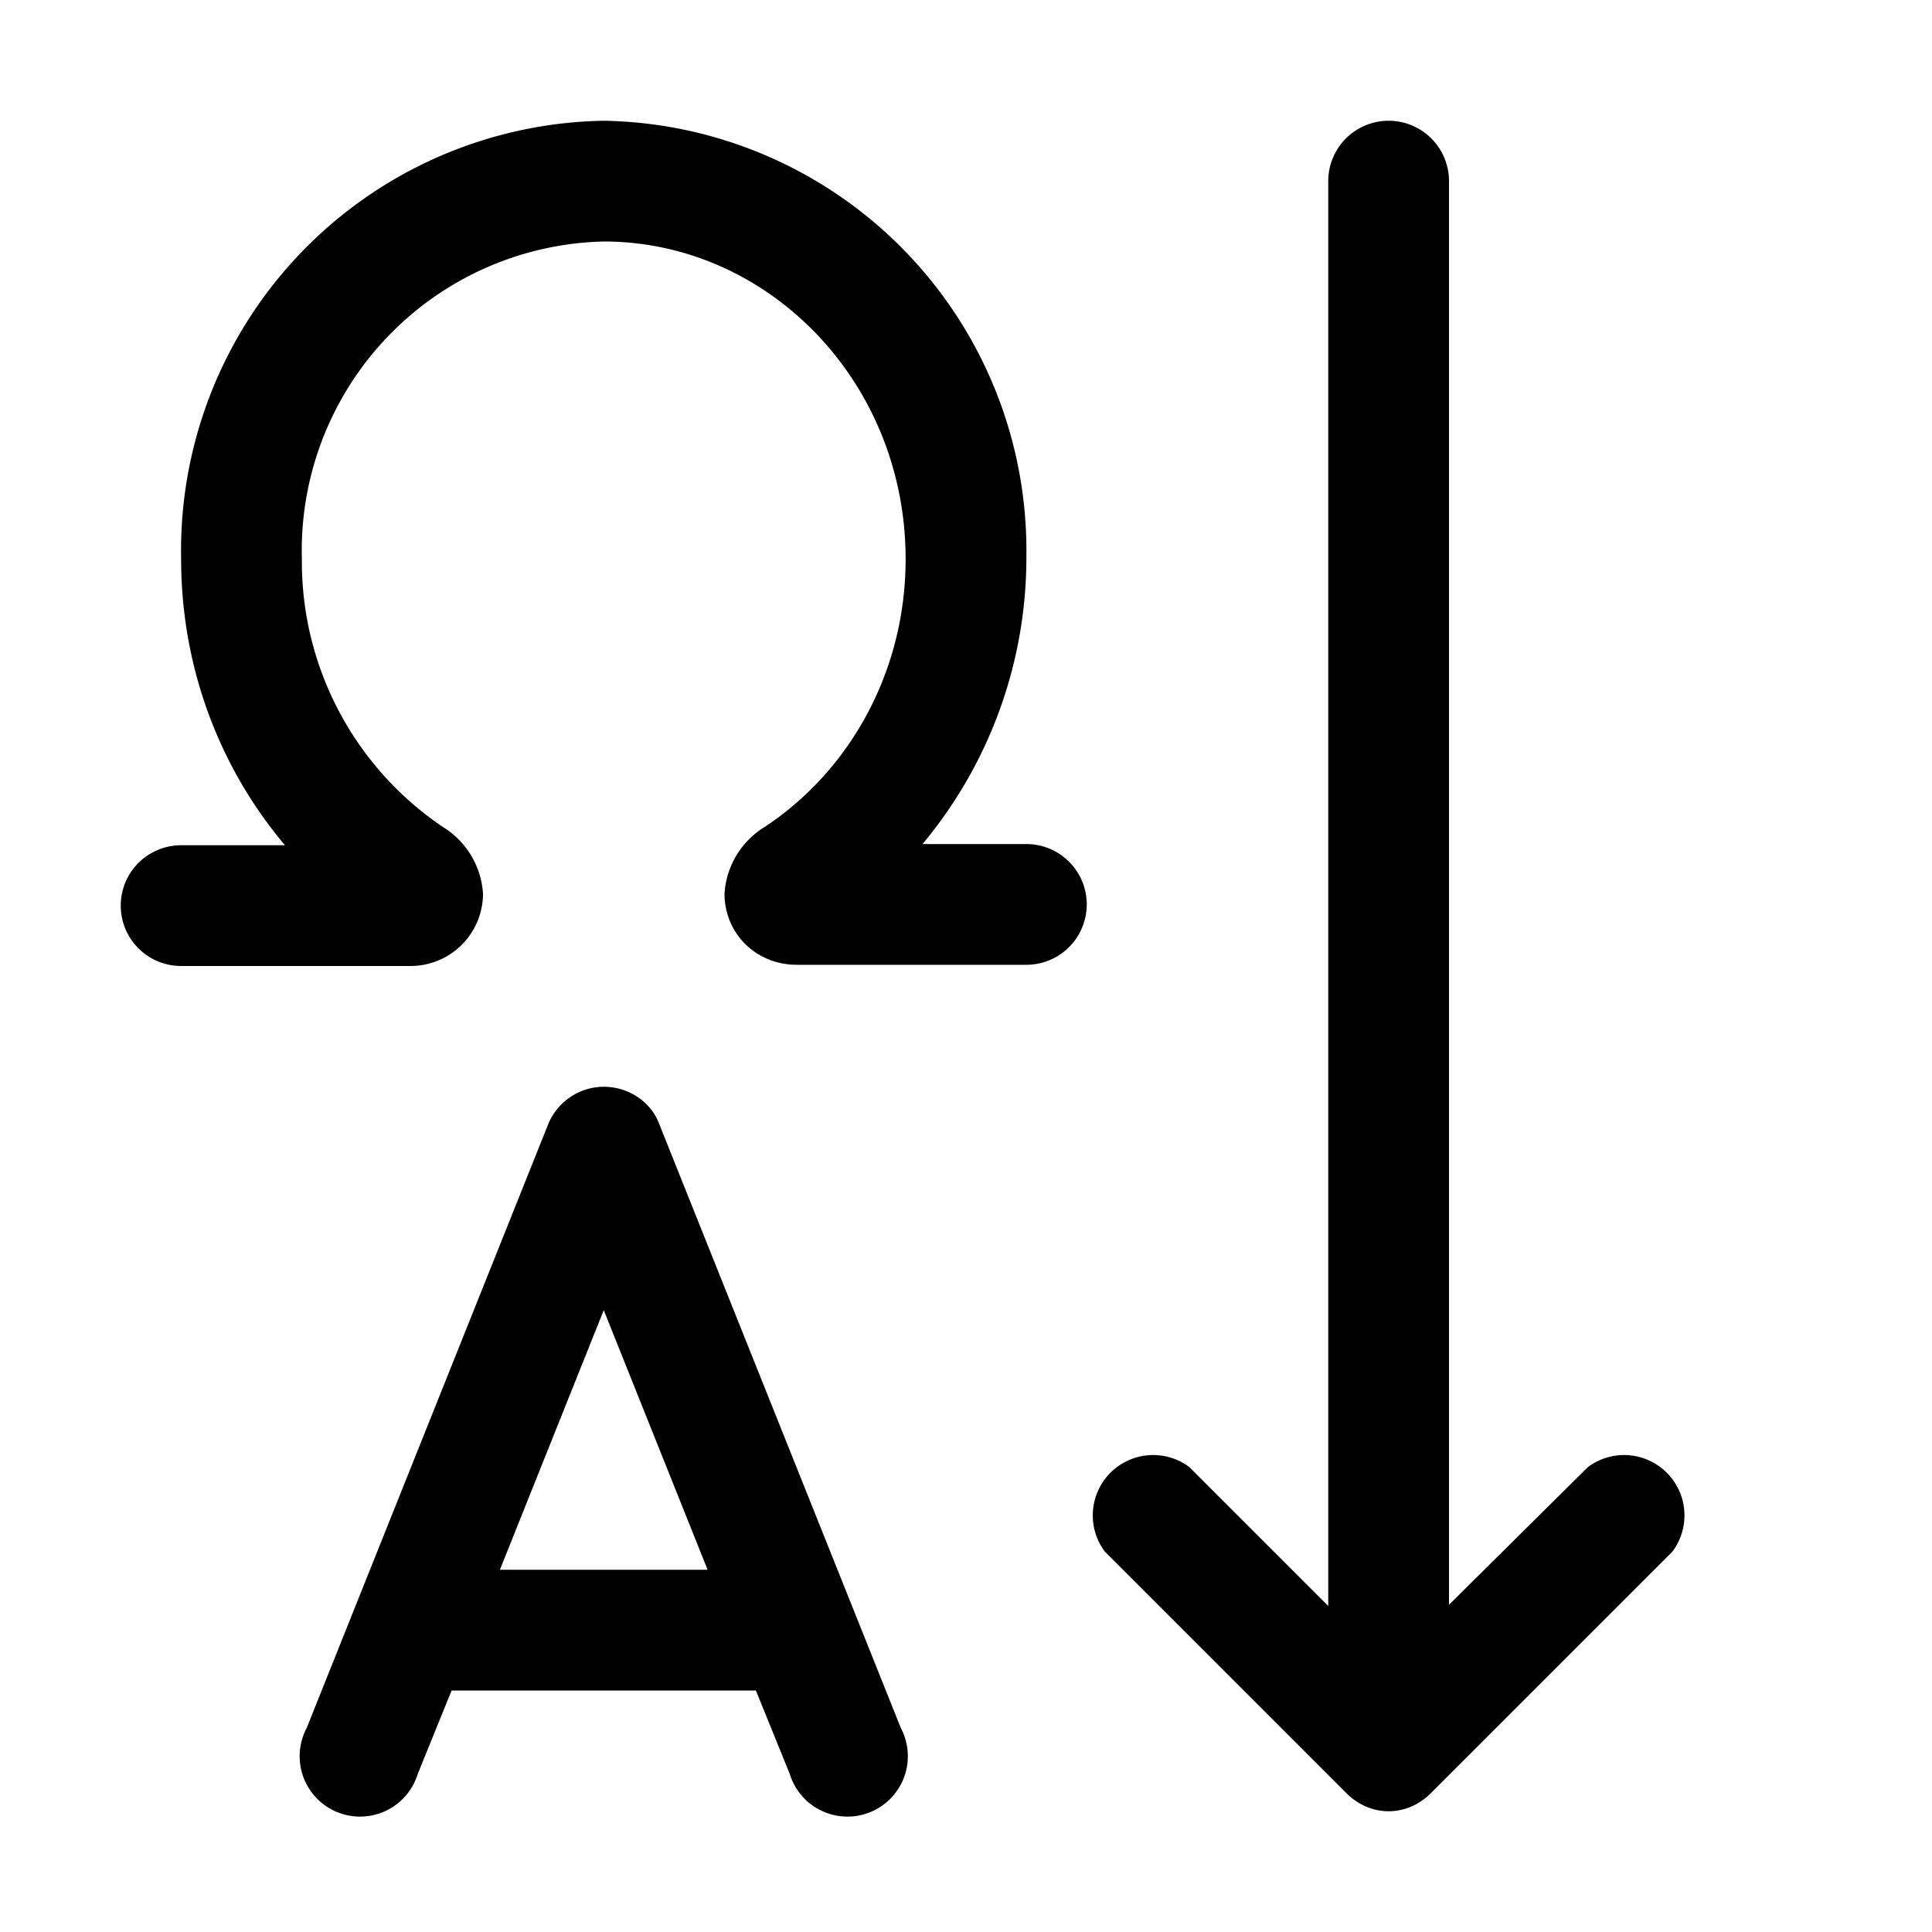 <svg width="16" height="16" viewBox="0 0 16 16" xmlns="http://www.w3.org/2000/svg"><path d="M2.5 4.63A2.56 2.56 0 015 2c1.36 0 2.5 1.16 2.5 2.63 0 .94-.47 1.76-1.17 2.22A.7.7 0 006 7.4c0 .33.26.59.6.59h1.9a.5.5 0 000-1h-.86a3.7 3.7 0 00.86-2.38A3.56 3.56 0 005 1a3.56 3.56 0 00-3.5 3.63c0 .9.32 1.73.86 2.37H1.5a.5.5 0 000 1h1.9a.6.6 0 00.6-.6.7.7 0 00-.33-.55A2.65 2.65 0 012.5 4.63zM12 1.5a.5.5 0 00-1 0v11.8l-1.15-1.15a.5.5 0 00-.7.7l2 2c.2.2.5.2.7 0l2-2a.5.5 0 00-.7-.7L12 13.29V1.5zM5 9c.2 0 .39.12.46.31l2 5a.5.5 0 11-.92.38L6.26 14H3.74l-.28.69a.5.5 0 11-.92-.38l2-5A.5.5 0 015 9zm0 1.85L4.14 13h1.72L5 10.85z"/></svg>